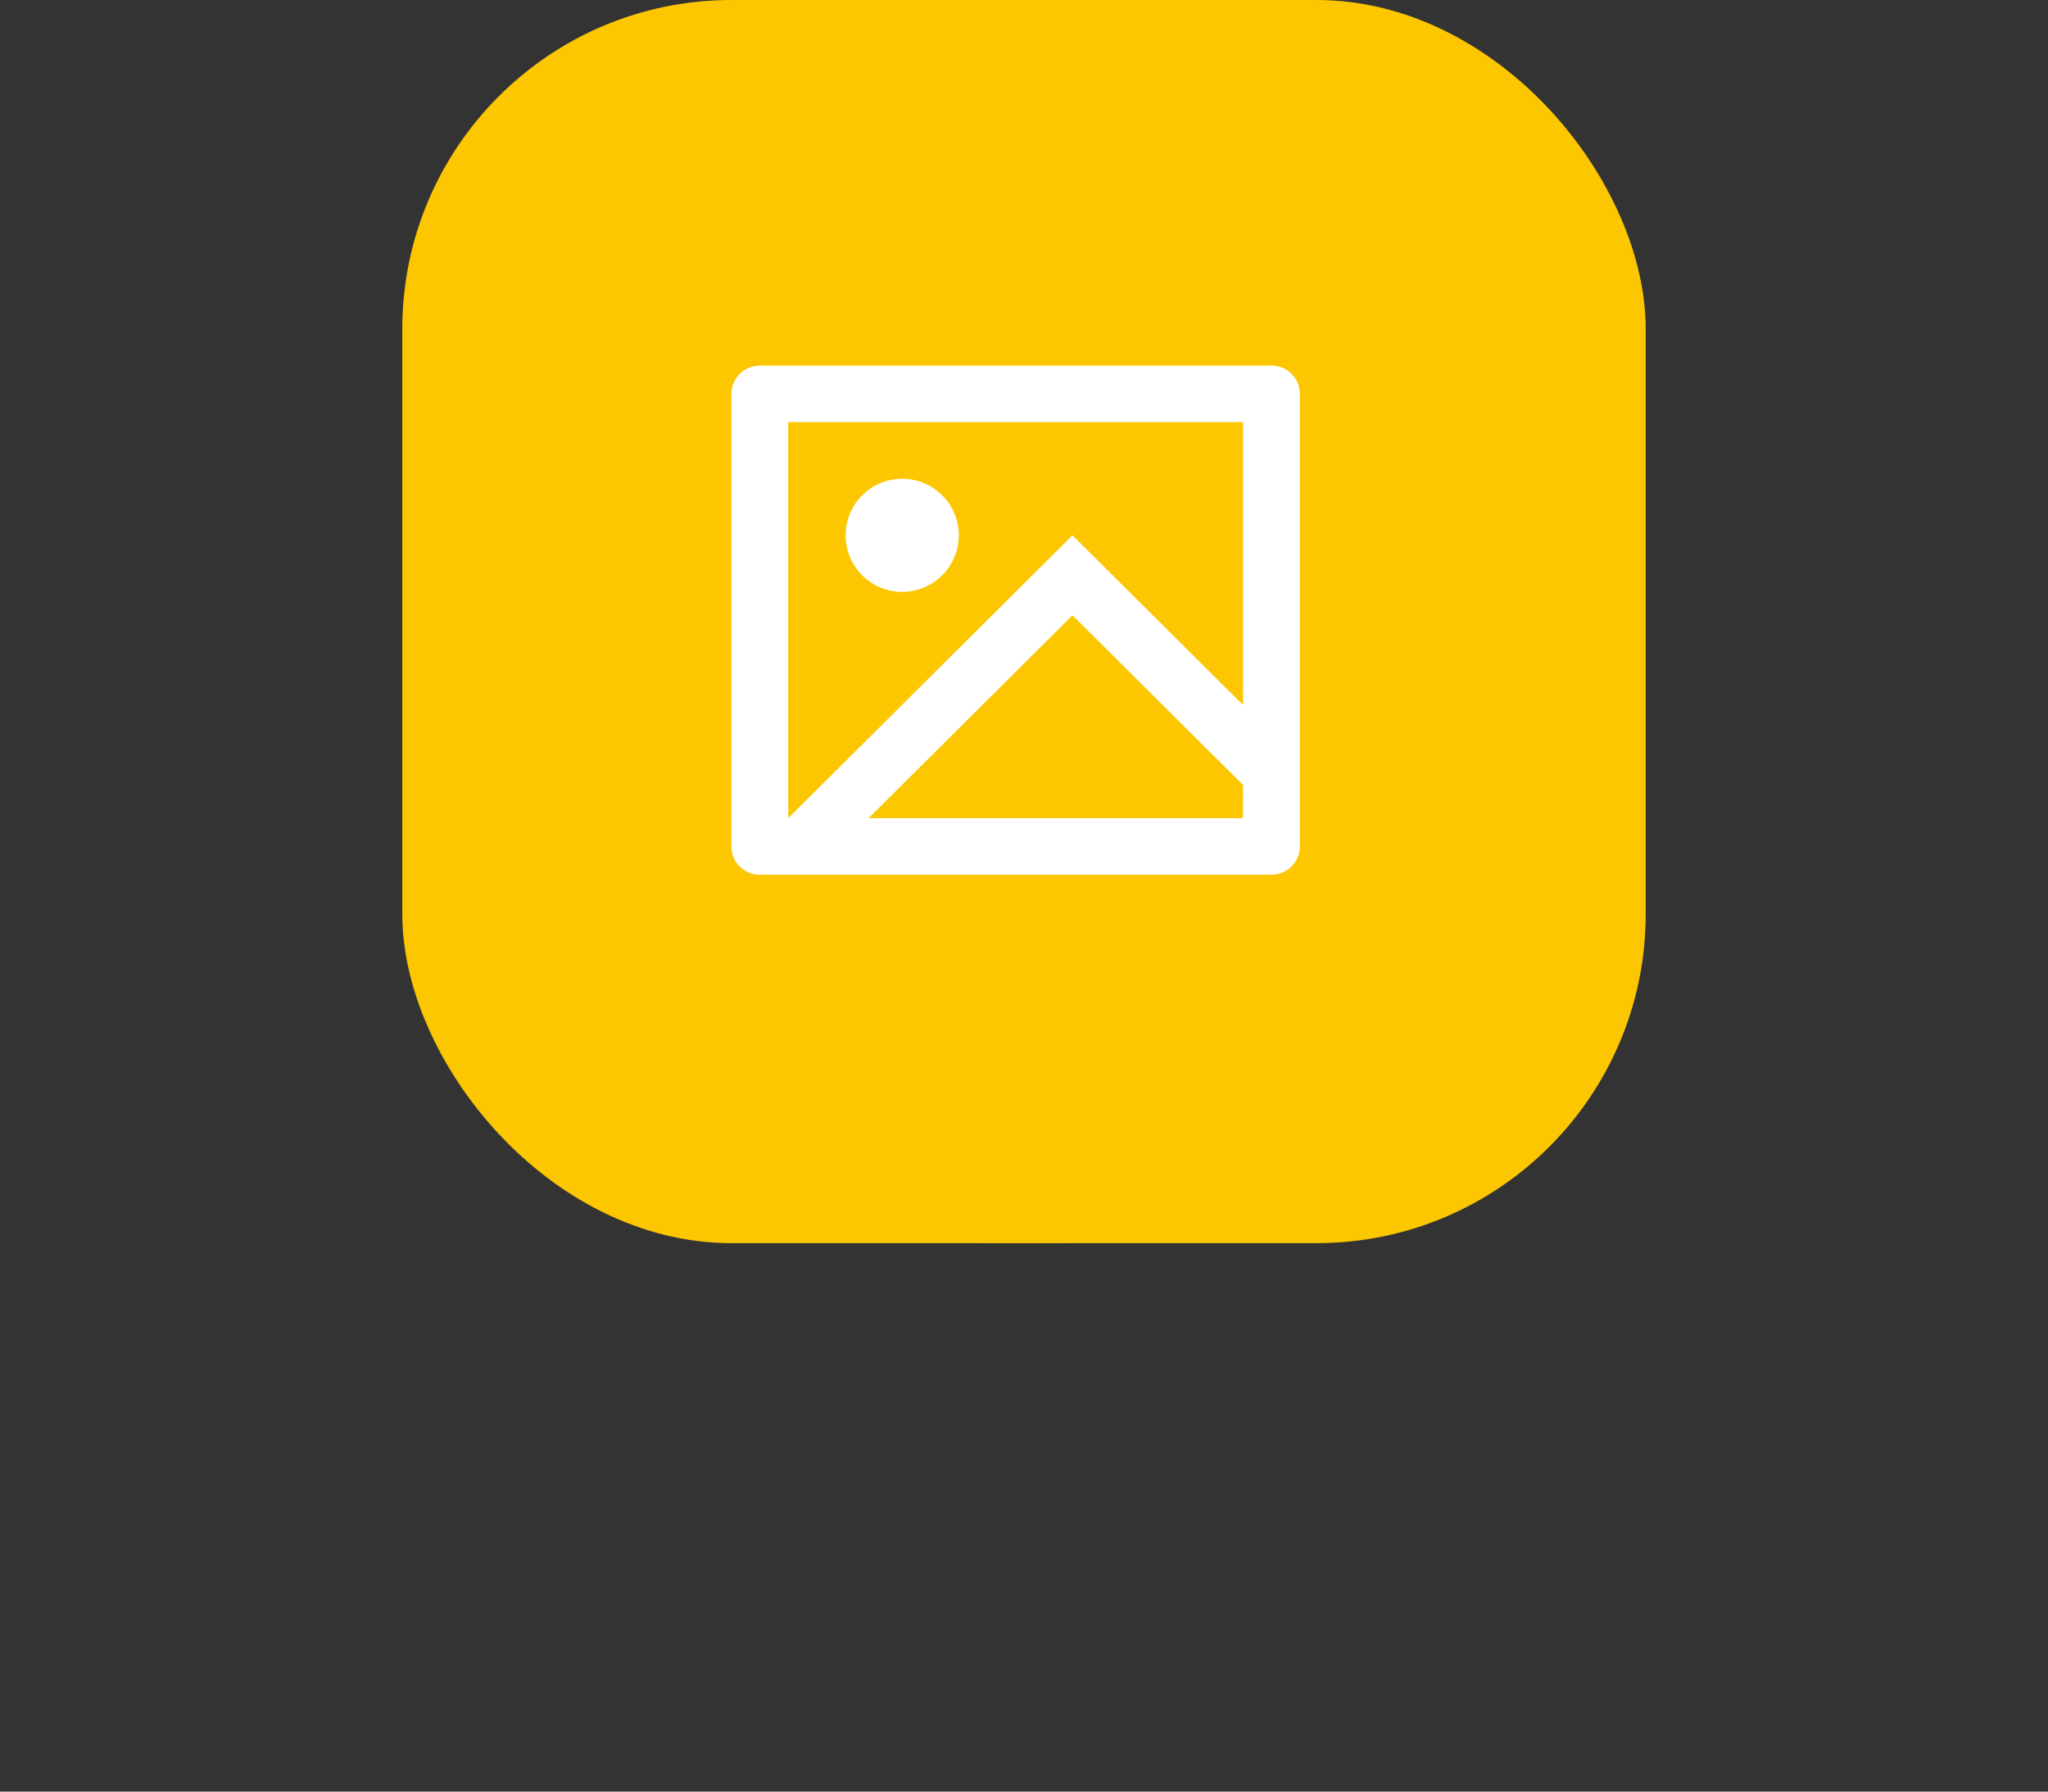<svg xmlns="http://www.w3.org/2000/svg" width="56" height="49" viewBox="0 0 56 49"><rect x="0" y="0" width="56" height="49" fill="#333333" stroke="none"/><defs><style>.a{fill:#fcc600;}.b{fill:#fff;}</style></defs><g transform="translate(1 -65)"><g transform="translate(-40.796 -164.796)"><rect class="a" width="34" height="34" rx="9" transform="translate(50.796 229.796)"/><ellipse class="a" cx="13" cy="2" rx="13" ry="2" transform="translate(54.796 259.796)"/></g><g transform="translate(19 75)"><path class="b" d="M4.2,16.923l-.016.015-.016-.015H2.771A.77.77,0,0,1,2,16.155V3.768A.775.775,0,0,1,2.771,3h14a.77.77,0,0,1,.771.768V16.155a.775.775,0,0,1-.771.768Zm11.79-4.641V4.547H3.554V15.376l7.771-7.735Zm0,2.187L11.325,9.829,5.752,15.376H15.987ZM6.662,9.188A1.547,1.547,0,1,1,8.217,7.641,1.551,1.551,0,0,1,6.662,9.188Z" transform="translate(-2 -3)"/></g></g></svg>